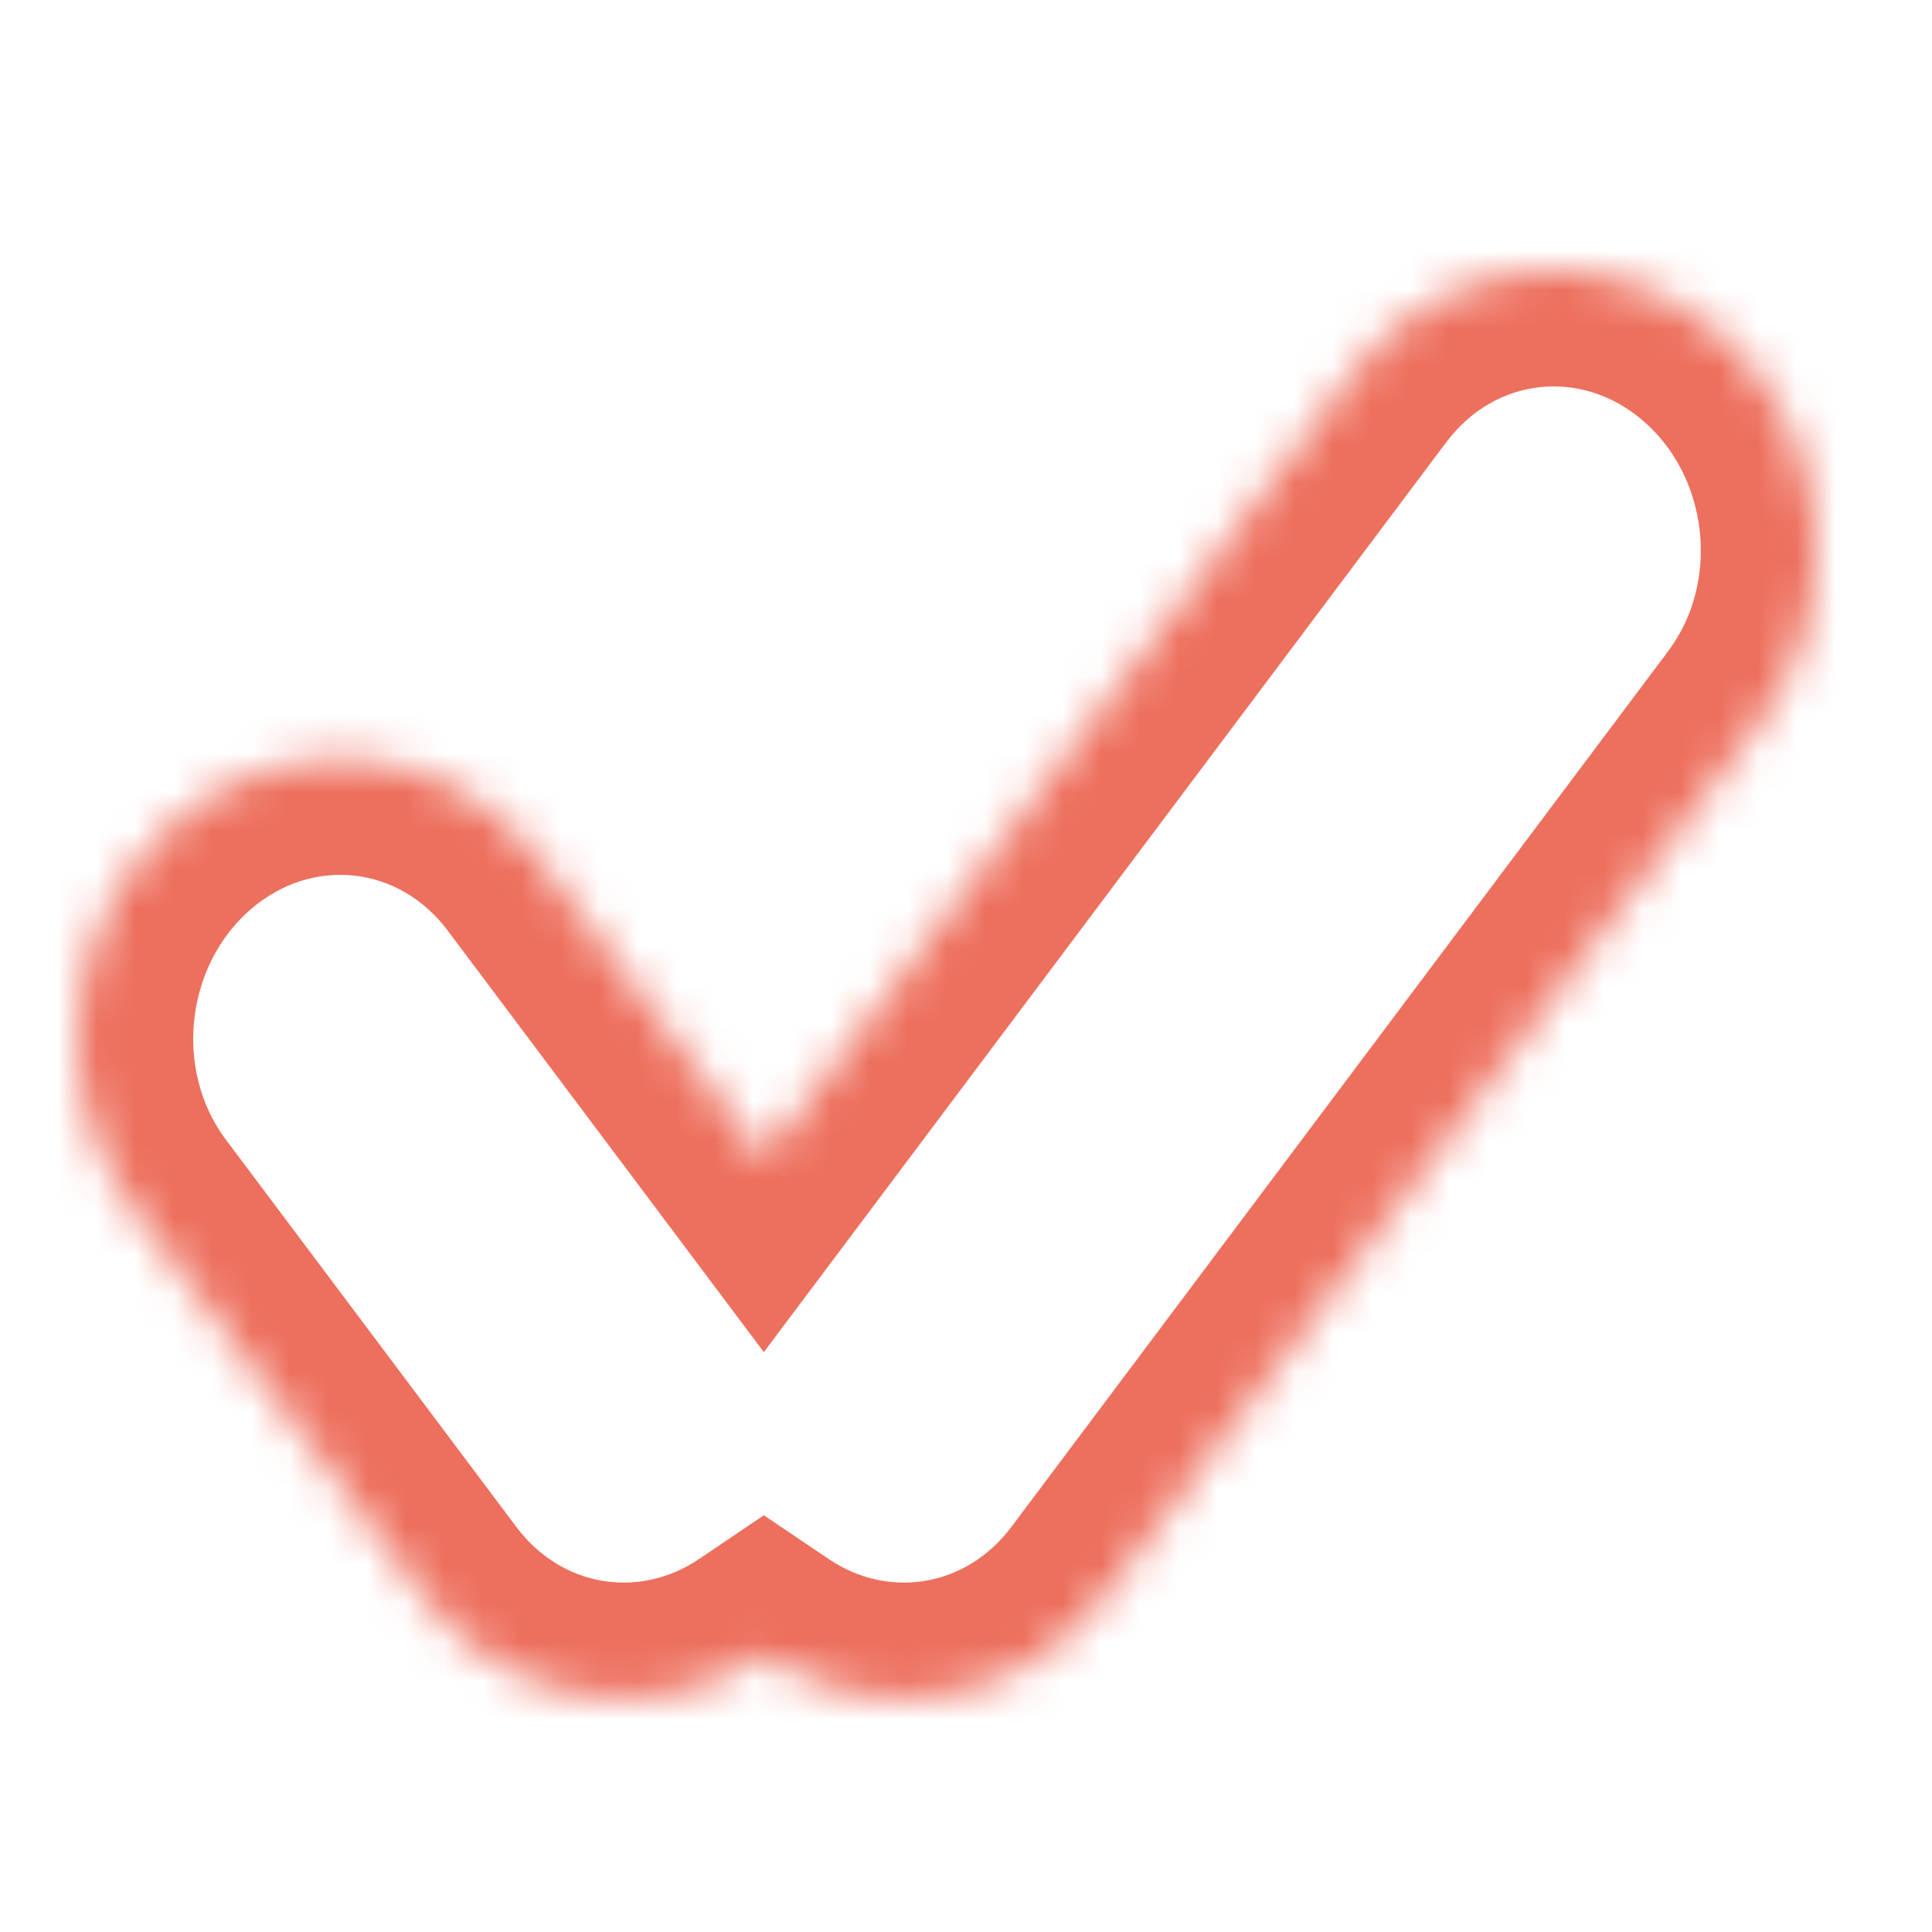 <svg width="50" height="50" viewBox="0 0 50 50" fill="none" xmlns="http://www.w3.org/2000/svg">
<mask id="path-1-inside-1_185_14613" fill="white">
<path fill-rule="evenodd" clip-rule="evenodd" d="M44.463 8.599C41.552 6.111 37.33 6.578 35.032 9.641L19.768 29.993L13.985 22.281C11.688 19.218 7.465 18.752 4.555 21.24C1.644 23.728 1.147 28.228 3.444 31.292L10.963 41.317C13.101 44.167 16.905 44.769 19.768 42.835C22.632 44.77 26.436 44.168 28.573 41.317L45.573 18.651C47.87 15.588 47.373 11.087 44.463 8.599Z"/>
</mask>
<path d="M35.032 9.641L32.632 7.841L32.632 7.841L35.032 9.641ZM44.463 8.599L46.412 6.319V6.319L44.463 8.599ZM19.768 29.993L17.369 31.793L19.768 34.993L22.169 31.793L19.768 29.993ZM13.985 22.281L16.385 20.481L13.985 22.281ZM4.555 21.24L6.504 23.52H6.504L4.555 21.24ZM3.444 31.292L1.044 33.092H1.044L3.444 31.292ZM10.963 41.317L8.563 43.117H8.563L10.963 41.317ZM19.768 42.835L21.448 40.349L19.768 39.215L18.089 40.349L19.768 42.835ZM28.573 41.317L30.974 43.117L28.573 41.317ZM45.573 18.651L47.973 20.451L45.573 18.651ZM37.432 11.441C38.691 9.763 40.919 9.517 42.513 10.88L46.412 6.319C42.185 2.705 35.969 3.392 32.632 7.841L37.432 11.441ZM22.169 31.793L37.432 11.441L32.632 7.841L17.369 28.193L22.169 31.793ZM22.169 28.193L16.385 20.481L11.585 24.081L17.369 31.793L22.169 28.193ZM16.385 20.481C13.048 16.032 6.833 15.346 2.605 18.959L6.504 23.52C8.098 22.157 10.327 22.404 11.585 24.081L16.385 20.481ZM2.605 18.959C-1.508 22.476 -2.203 28.762 1.044 33.092L5.844 29.492C4.496 27.694 4.796 24.98 6.504 23.52L2.605 18.959ZM1.044 33.092L8.563 43.117L13.363 39.517L5.844 29.492L1.044 33.092ZM8.563 43.117C11.661 47.247 17.259 48.151 21.448 45.321L18.089 40.349C16.551 41.388 14.541 41.088 13.363 39.517L8.563 43.117ZM26.174 39.517C24.995 41.088 22.986 41.389 21.448 40.349L18.089 45.321C22.278 48.151 27.876 47.247 30.974 43.117L26.174 39.517ZM43.173 16.851L26.174 39.517L30.974 43.117L47.973 20.451L43.173 16.851ZM42.513 10.88C44.221 12.339 44.521 15.054 43.173 16.851L47.973 20.451C51.22 16.122 50.526 9.835 46.412 6.319L42.513 10.88Z" fill="#ED6F5D" mask="url(#path-1-inside-1_185_14613)"/>
</svg>
